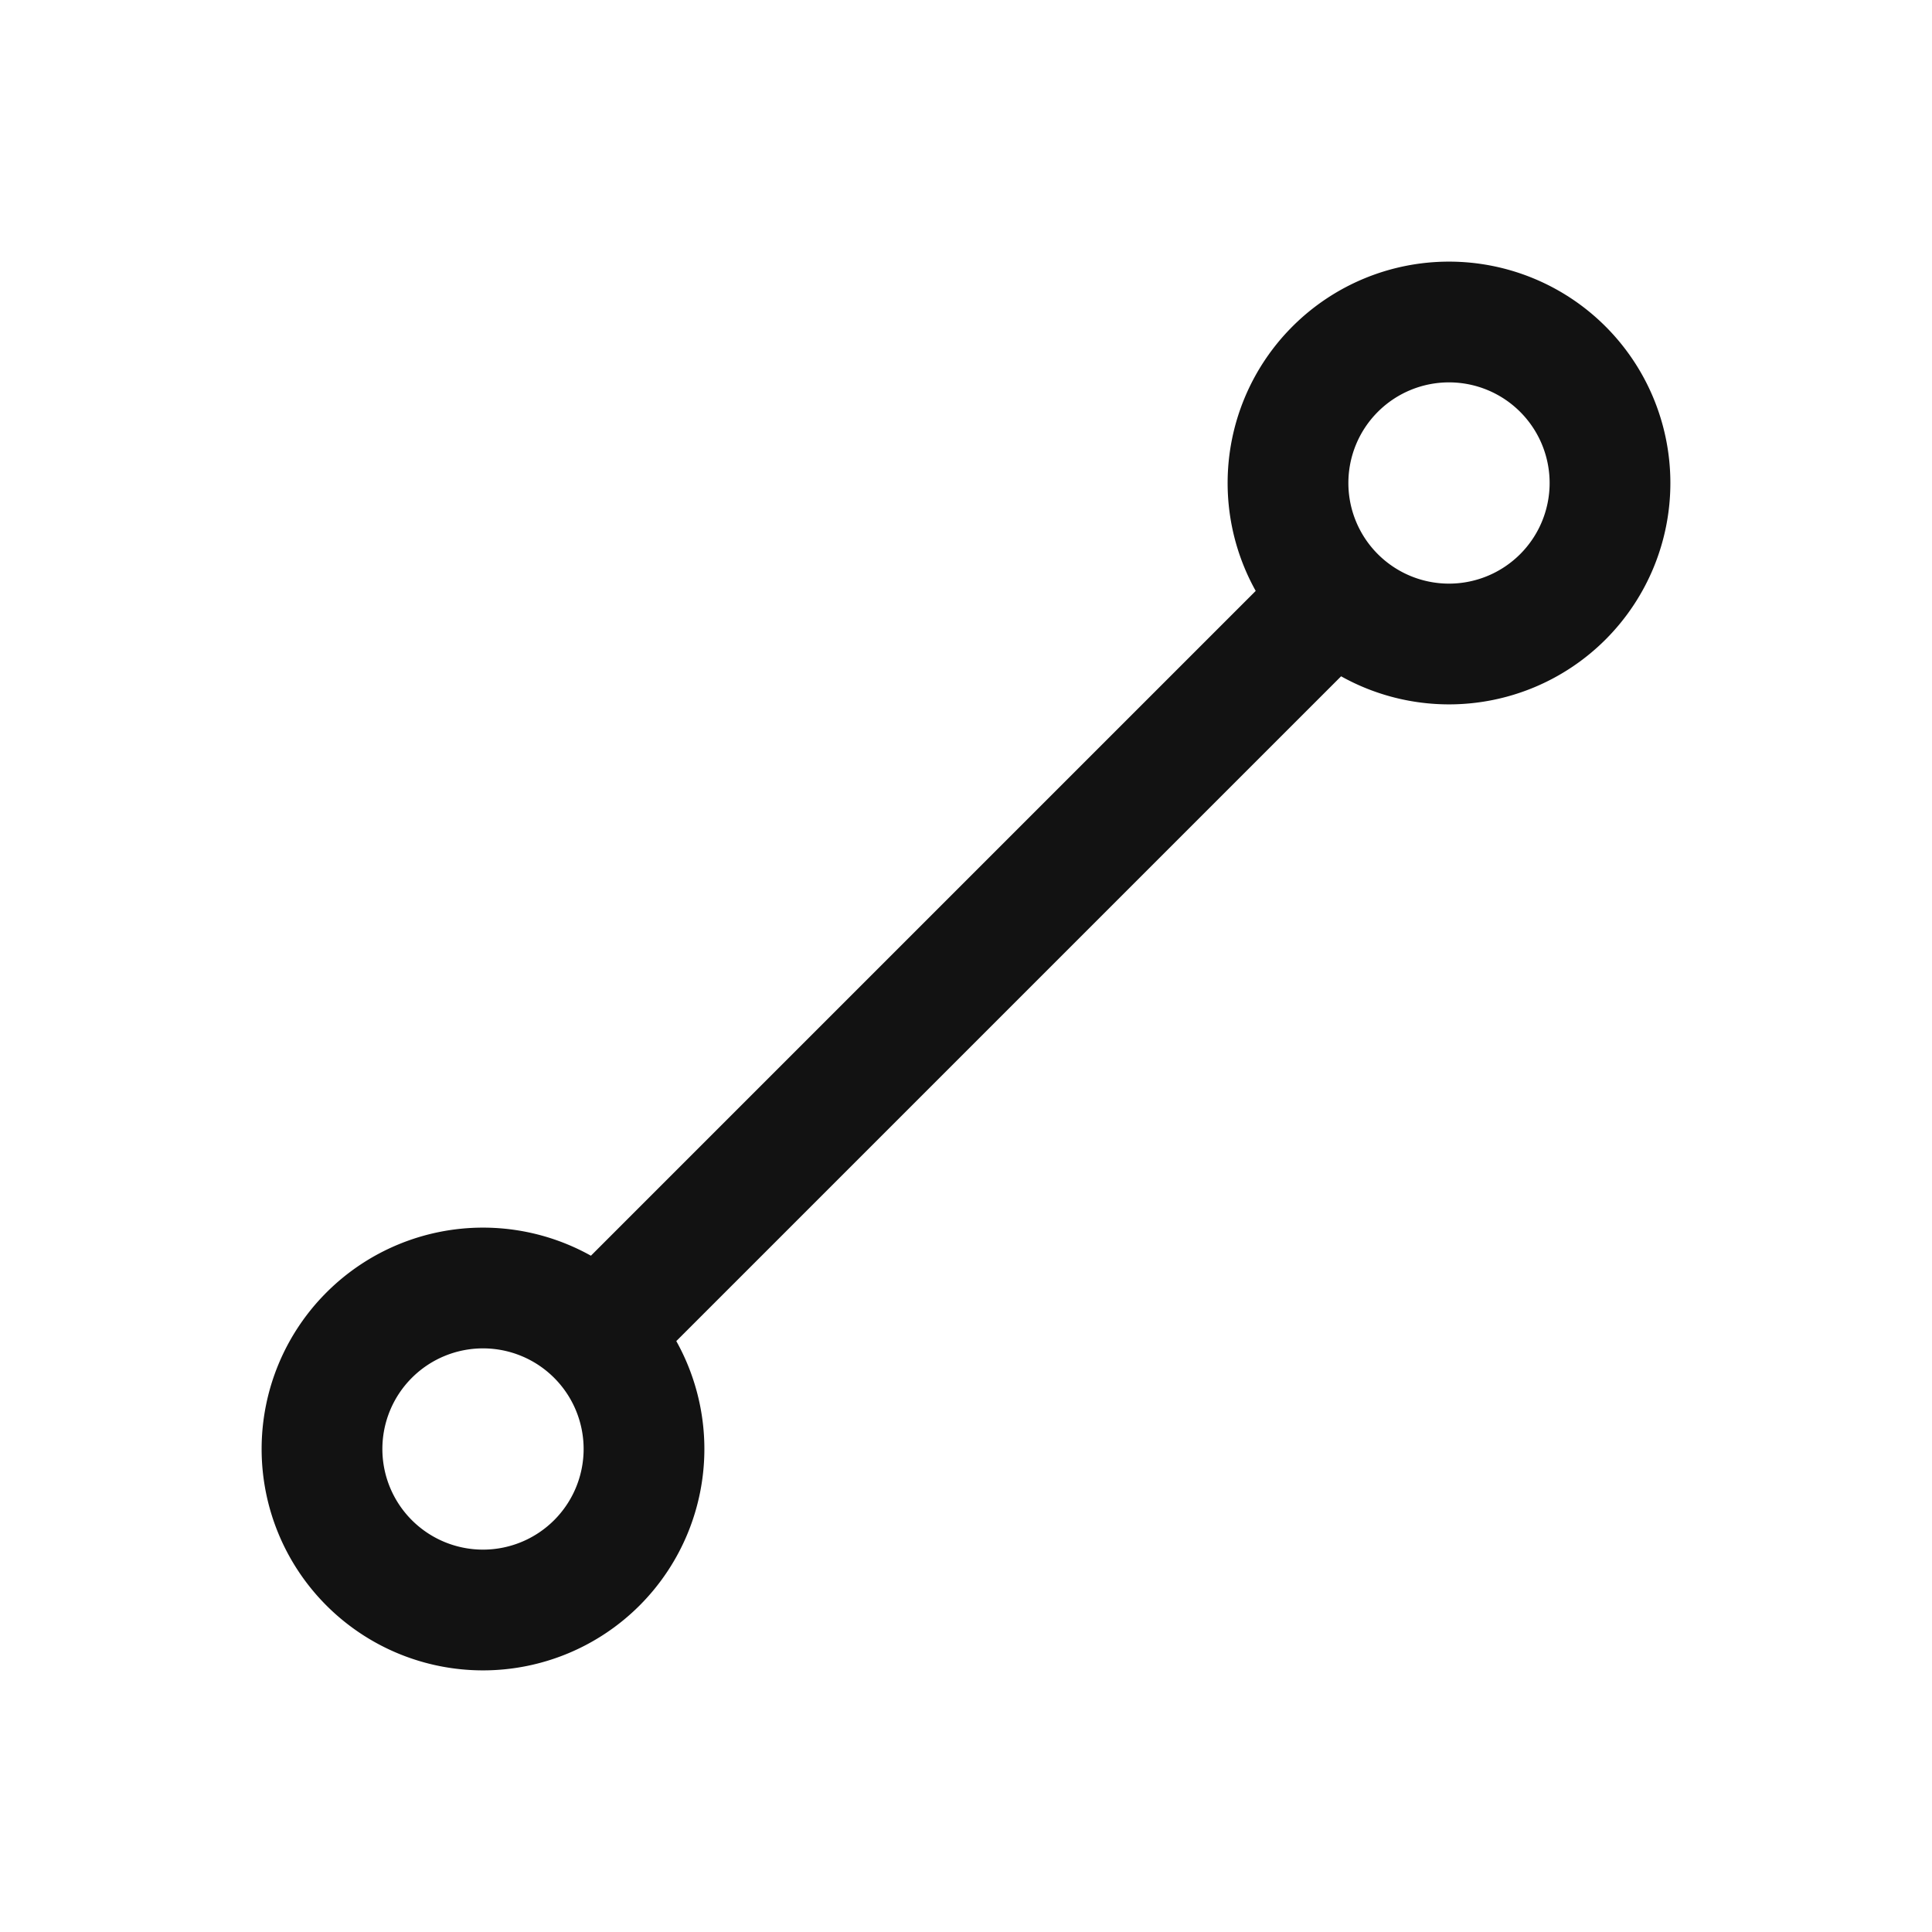 <svg xmlns="http://www.w3.org/2000/svg" class="icon icon-tabler icon-tabler-line" width="24" height="24" viewBox="0 0 24 24" stroke-width="1.5" stroke="#121212" fill="none" stroke-linecap="round" stroke-linejoin="round"><path stroke="none" d="M0 0h24v24H0z" fill="none"/><path d="M6 18m-2 0a2 2 0 1 0 4 0a2 2 0 1 0 -4 0" /><path d="M18 6m-2 0a2 2 0 1 0 4 0a2 2 0 1 0 -4 0" /><path d="M7.5 16.5l9 -9" /></svg>